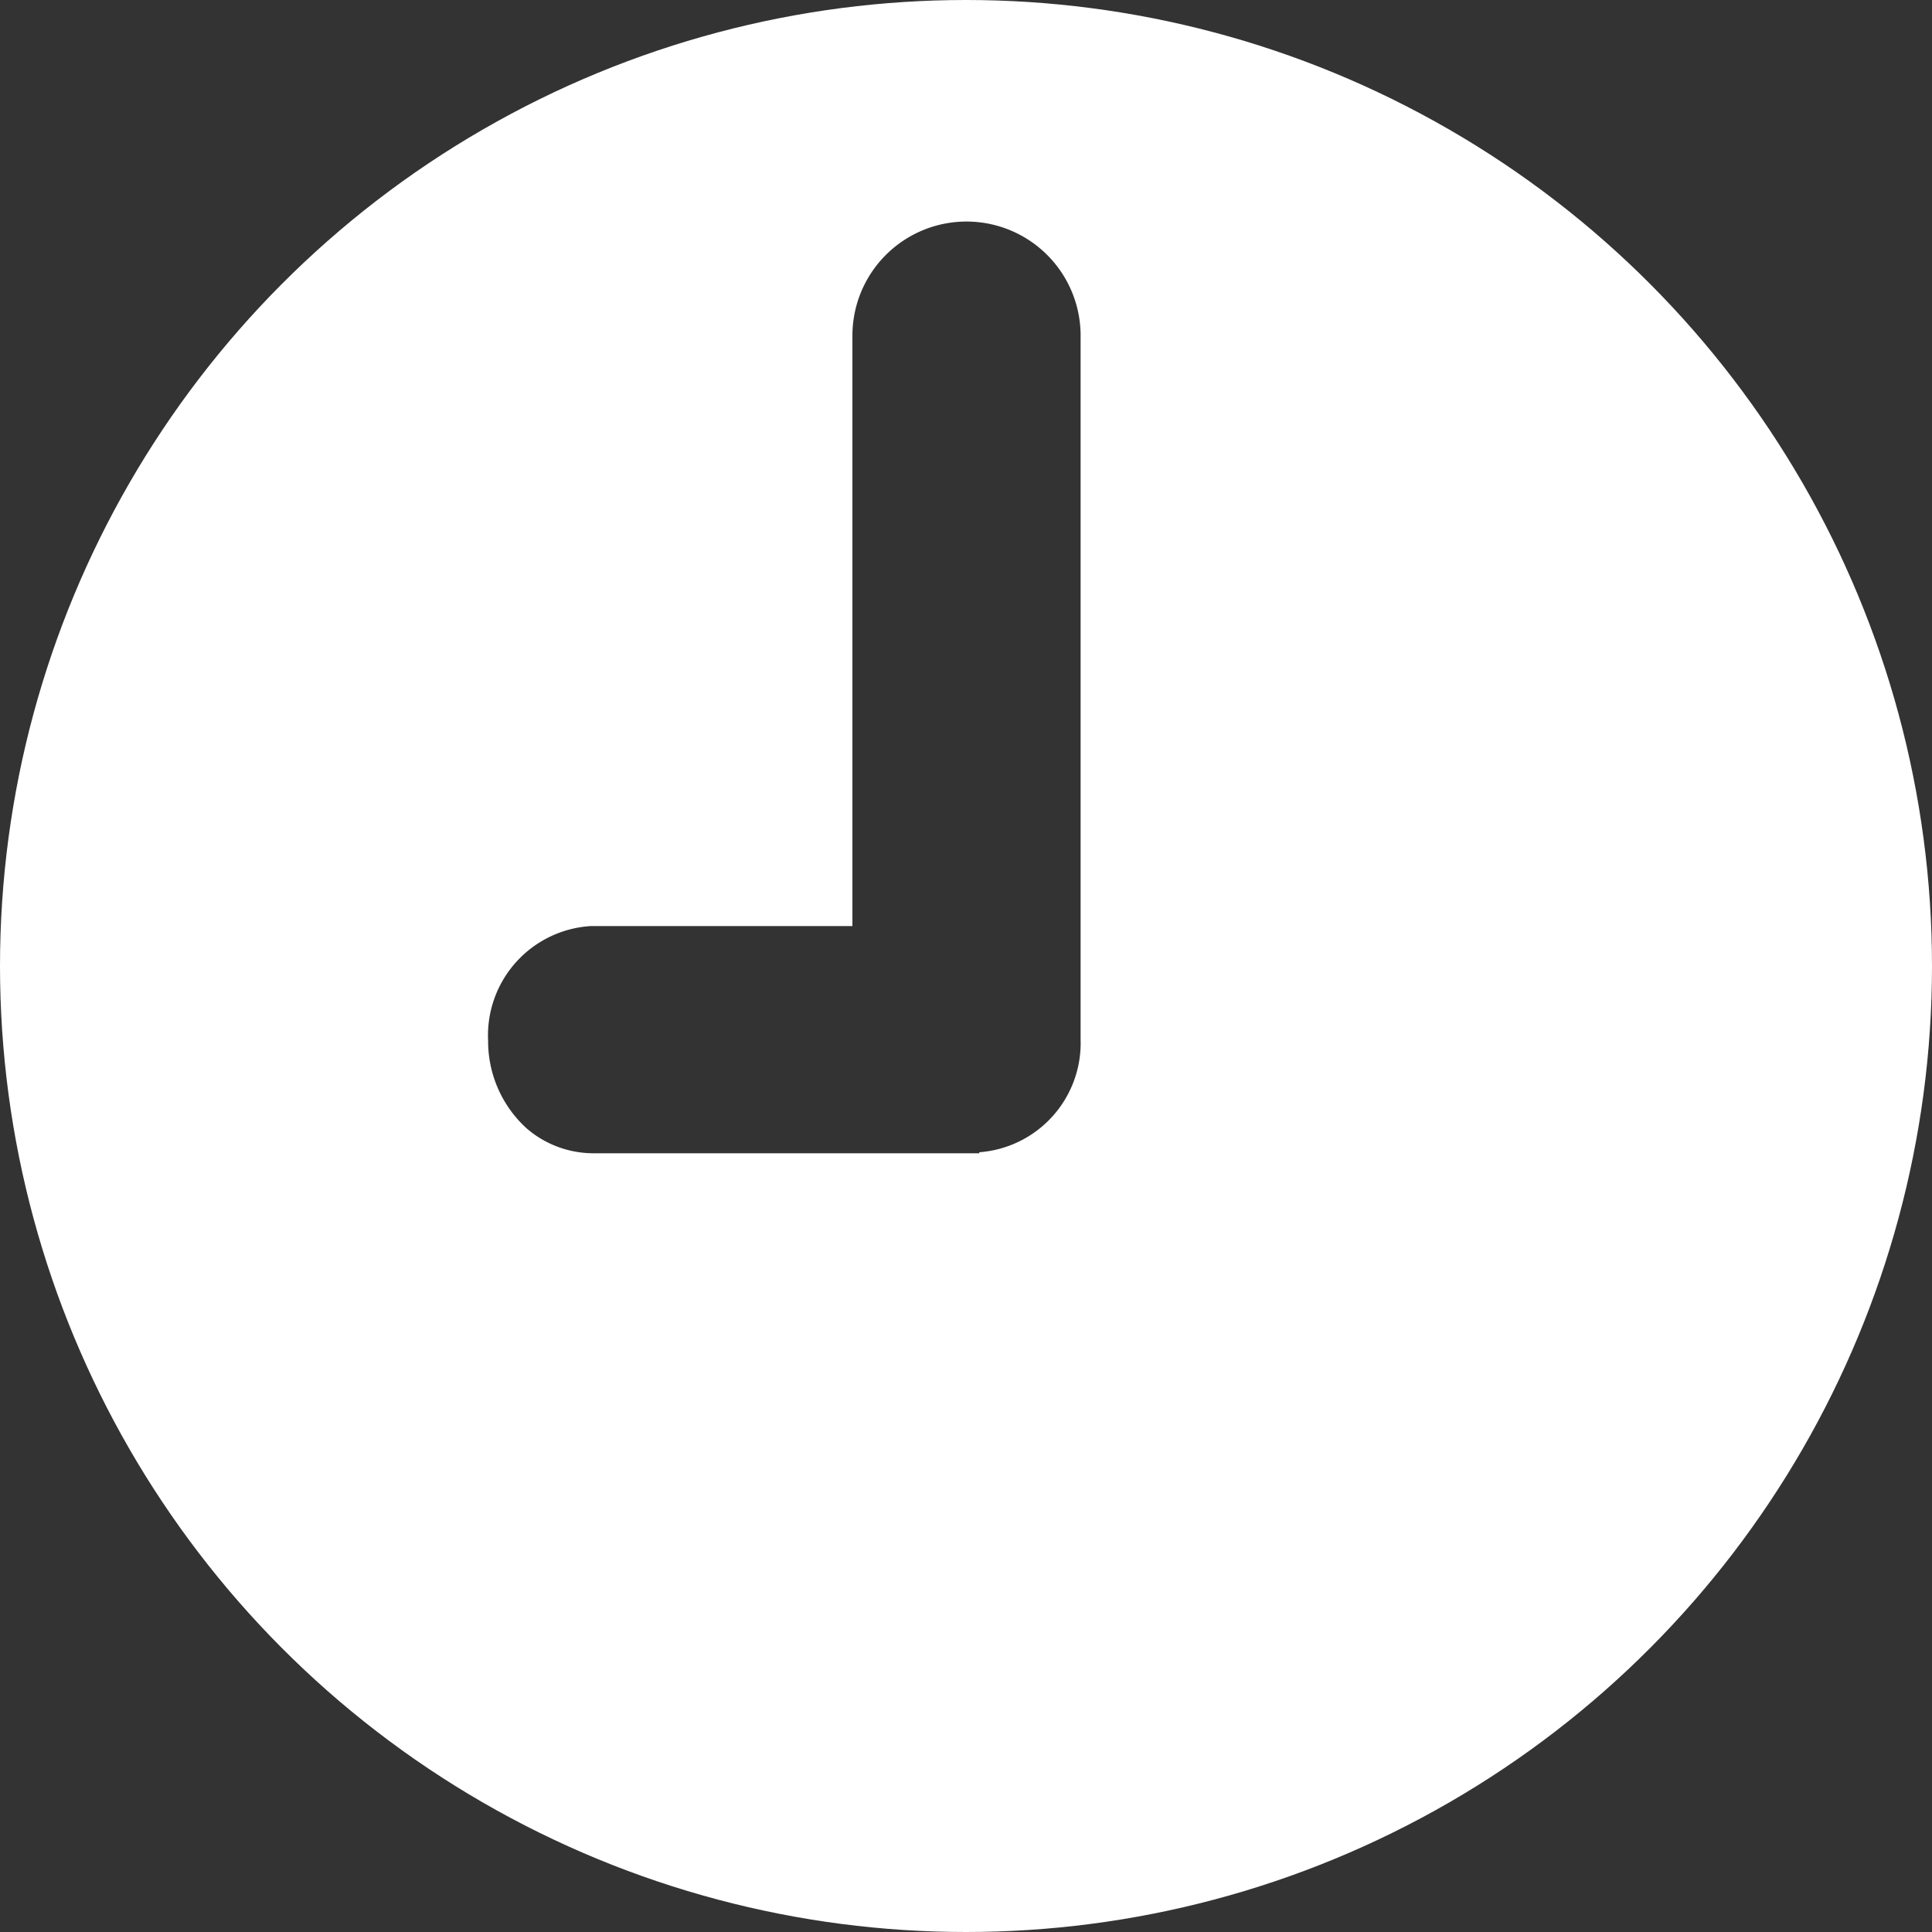 <svg id="Layer_1" data-name="Layer 1" xmlns="http://www.w3.org/2000/svg" viewBox="0 0 18.88 18.88"><rect x="0" y="0" width="18.88" height="18.88" fill="#333333" stroke="none"/><defs><style>.cls-1{fill:#fff;}.cls-2{fill:none;stroke:#fff;stroke-miterlimit:10;}</style></defs><title>opening-times-icon</title><path class="cls-1" d="M20.7,8.62a8.88,8.88,0,0,0-7.35-7.44L11,1.11A8.89,8.89,0,0,0,3.16,8.62l0,2.4A8.89,8.89,0,0,0,11,18.75l2.4-.07A8.88,8.88,0,0,0,20.73,11Zm-8.65,3.13-3.77,0a1,1,0,0,1-.65-.24,1.15,1.15,0,0,1-.38-.86,1.07,1.07,0,0,1,1-1.12l2.56,0,0-5.77a1.11,1.11,0,1,1,2.23,0l0,6.49c0,.06,0,.32,0,.39A1.07,1.07,0,0,1,12.05,11.74Z" transform="translate(-2.48 -0.48)"/><circle class="cls-2" cx="9.44" cy="9.44" r="8.94"/></svg>